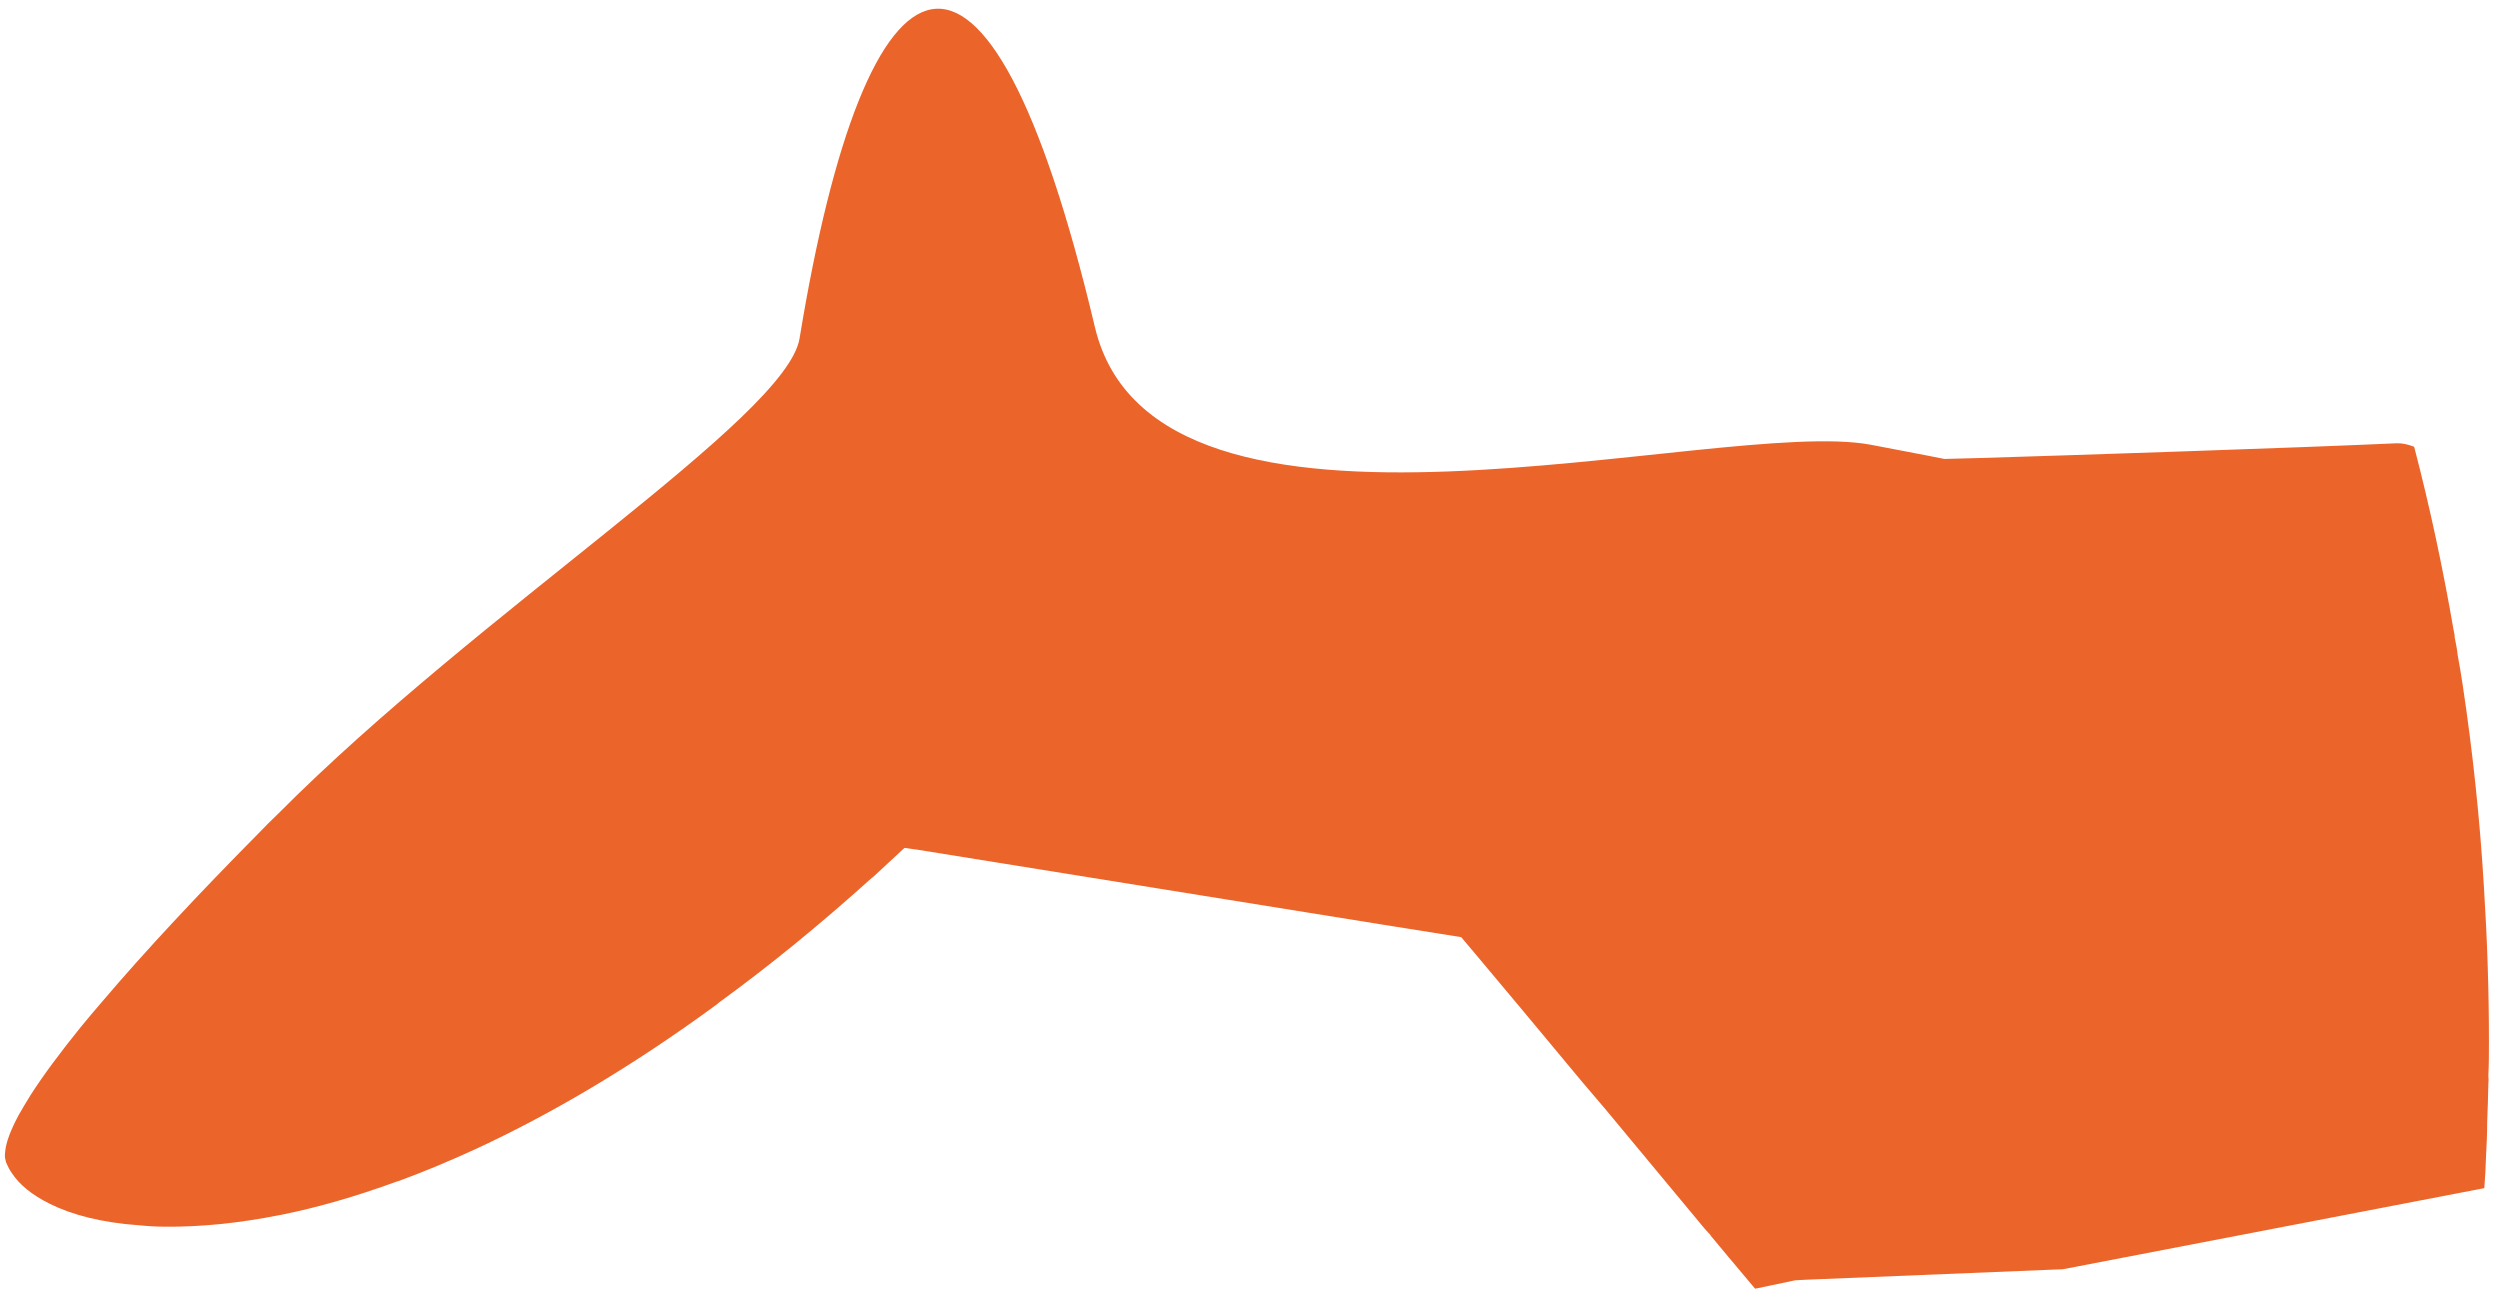 <?xml version="1.0" encoding="UTF-8" standalone="no"?><svg width='164' height='85' viewBox='0 0 164 85' fill='none' xmlns='http://www.w3.org/2000/svg'>
<path d='M162.95 58.265C163.159 61.573 163.274 64.919 163.274 68.303C163.274 69.063 163.274 69.824 163.236 70.565C163.255 70.756 163.255 70.927 163.236 71.098C163.216 71.934 163.197 72.77 163.159 73.607C163.159 74.368 163.121 75.128 163.083 75.869C163.064 76.553 163.026 77.257 162.97 77.942L135.307 83.265L134.756 83.284L118.462 83.95L117.759 83.988L116.048 84.349L115.135 84.539L113.443 82.524L113.424 82.504L112.207 81.04V81.021L111.827 80.603L105.21 72.637L105.191 72.618L103.898 71.098L103.879 71.079L100.001 66.42L96.579 62.333L96.56 62.314L95.856 61.477L90.495 60.622L60.037 55.717H60.018C60.018 55.717 60.018 55.717 59.999 55.717L59.334 55.622C58.63 56.287 57.927 56.915 57.242 57.561C57.242 57.561 57.242 57.561 57.223 57.561C53.744 60.698 50.379 63.435 47.128 65.793C47.128 65.812 47.109 65.812 47.09 65.831C47.07 65.85 47.07 65.85 47.051 65.869C41.405 70.013 36.119 73.094 31.29 75.337C29.522 76.154 27.83 76.858 26.176 77.466C26.119 77.485 26.081 77.504 26.043 77.504C23.286 78.512 20.739 79.235 18.363 79.71H18.344C15.568 80.261 13.077 80.49 10.891 80.471C10.263 80.471 9.655 80.433 9.085 80.375C6.671 80.204 4.712 79.691 3.267 78.969C2.107 78.398 1.271 77.714 0.777 76.953C0.625 76.744 0.511 76.516 0.415 76.288C0.396 76.251 0.377 76.193 0.377 76.155C0.32 75.984 0.301 75.794 0.339 75.566V75.546C0.396 74.919 0.7 74.14 1.213 73.17C1.441 72.771 1.708 72.315 1.993 71.858C2.83 70.546 3.951 69.044 5.301 67.371C5.758 66.82 6.213 66.269 6.727 65.679C9.522 62.39 13.058 58.607 16.937 54.69C17.374 54.233 17.792 53.815 18.23 53.397C31.558 39.993 51.597 27.411 52.452 22.198C56.838 -4.538 64.735 -8.395 71.825 21.456C75.827 38.302 112.683 27.293 122.721 29.175C125.744 29.745 127.55 30.106 127.55 30.106C127.55 30.106 128.367 30.087 129.737 30.05H129.756C135.536 29.878 151.069 29.365 157.19 29.08C157.533 29.061 157.932 29.137 158.369 29.308C159.396 33.244 160.251 37.255 160.955 41.324C160.992 41.495 161.031 41.666 161.031 41.837C161.106 42.198 161.183 42.578 161.221 42.958C161.335 43.586 161.449 44.232 161.544 44.879C162.209 49.291 162.684 53.74 162.95 58.265Z' fill='#EB642A'/>
</svg>
